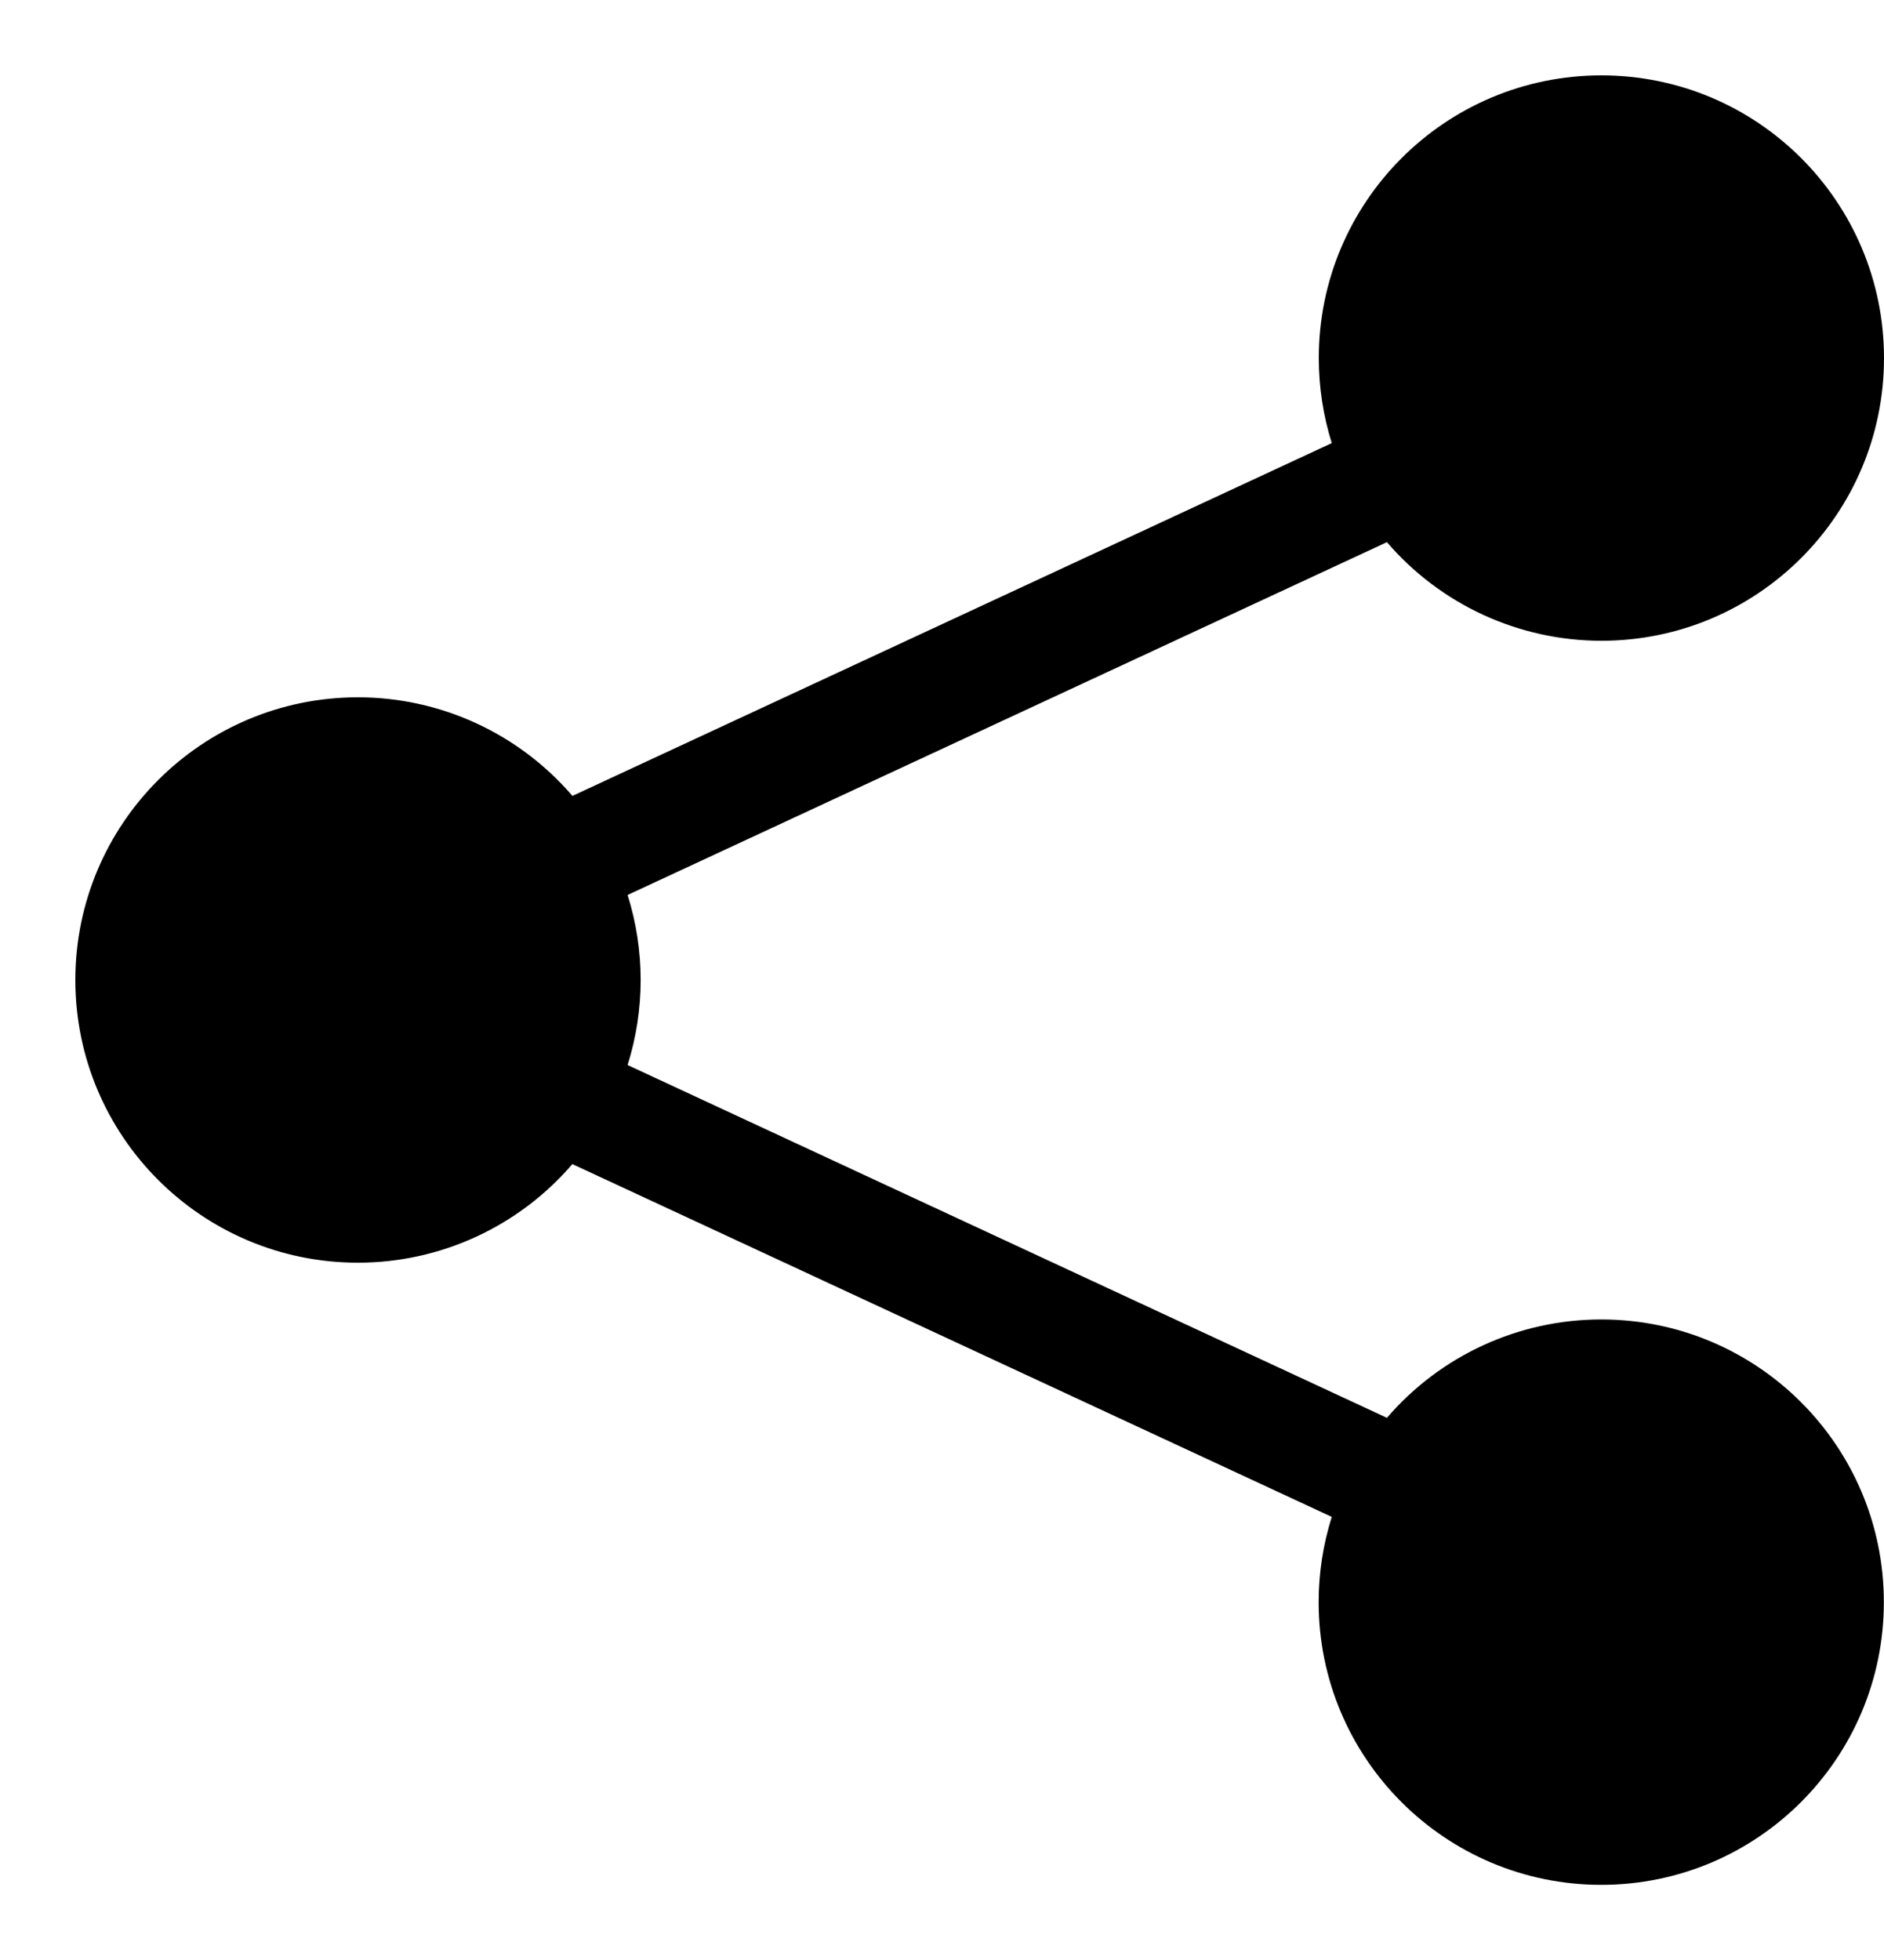 ﻿<?xml version="1.0" encoding="utf-8"?>
<svg version="1.1" xmlns:xlink="http://www.w3.org/1999/xlink" width="25px" height="26px" xmlns="http://www.w3.org/2000/svg">
  <defs>
    <pattern id="BGPattern" patternUnits="userSpaceOnUse" alignment="0 0" imageRepeat="None" />
    <mask fill="white" id="Clip6207">
      <path d="M 17.672 5.878  C 17.558 5.513  17.5 5.133  17.5 4.75  C 17.5 2.678  19.179 1  21.25 1  C 23.321 1  25 2.678  25 4.75  C 25 6.821  23.321 8.5  21.25 8.5  C 20.156 8.5  19.117 8.022  18.404 7.192  L 8.328 11.872  C 8.559 12.606  8.559 13.394  8.328 14.128  L 18.404 18.808  C 19.117 17.979  20.155 17.503  21.248 17.503  C 23.319 17.503  24.998 19.182  24.998 21.253  C 24.998 23.324  23.319 25.003  21.248 25.003  C 19.177 25.003  17.498 23.324  17.498 21.253  C 17.498 20.869  17.557 20.488  17.672 20.122  L 7.595 15.442  C 6.883 16.272  5.844 16.75  4.75 16.75  C 2.679 16.75  1 15.071  1 13  C 1 10.929  2.679 9.25  4.75 9.25  C 5.844 9.25  6.883 9.728  7.596 10.558  L 17.672 5.878  Z " fill-rule="evenodd" />
    </mask>
  </defs>
  <g>
    <path d="M 17.672 5.878  C 17.558 5.513  17.5 5.133  17.5 4.75  C 17.5 2.678  19.179 1  21.25 1  C 23.321 1  25 2.678  25 4.75  C 25 6.821  23.321 8.5  21.25 8.5  C 20.156 8.5  19.117 8.022  18.404 7.192  L 8.328 11.872  C 8.559 12.606  8.559 13.394  8.328 14.128  L 18.404 18.808  C 19.117 17.979  20.155 17.503  21.248 17.503  C 23.319 17.503  24.998 19.182  24.998 21.253  C 24.998 23.324  23.319 25.003  21.248 25.003  C 19.177 25.003  17.498 23.324  17.498 21.253  C 17.498 20.869  17.557 20.488  17.672 20.122  L 7.595 15.442  C 6.883 16.272  5.844 16.75  4.75 16.75  C 2.679 16.75  1 15.071  1 13  C 1 10.929  2.679 9.25  4.75 9.25  C 5.844 9.25  6.883 9.728  7.596 10.558  L 17.672 5.878  Z " fill-rule="nonzero" fill="rgba(0, 0, 0, 1)" stroke="none" class="fill" />
    <path d="M 17.672 5.878  C 17.558 5.513  17.5 5.133  17.5 4.75  C 17.5 2.678  19.179 1  21.25 1  C 23.321 1  25 2.678  25 4.75  C 25 6.821  23.321 8.5  21.25 8.5  C 20.156 8.5  19.117 8.022  18.404 7.192  L 8.328 11.872  C 8.559 12.606  8.559 13.394  8.328 14.128  L 18.404 18.808  C 19.117 17.979  20.155 17.503  21.248 17.503  C 23.319 17.503  24.998 19.182  24.998 21.253  C 24.998 23.324  23.319 25.003  21.248 25.003  C 19.177 25.003  17.498 23.324  17.498 21.253  C 17.498 20.869  17.557 20.488  17.672 20.122  L 7.595 15.442  C 6.883 16.272  5.844 16.75  4.75 16.75  C 2.679 16.75  1 15.071  1 13  C 1 10.929  2.679 9.25  4.75 9.25  C 5.844 9.25  6.883 9.728  7.596 10.558  L 17.672 5.878  Z " stroke-width="0" stroke-dasharray="0" stroke="rgba(255, 255, 255, 0)" fill="none" class="stroke" mask="url(#Clip6207)" />
  </g>
</svg>